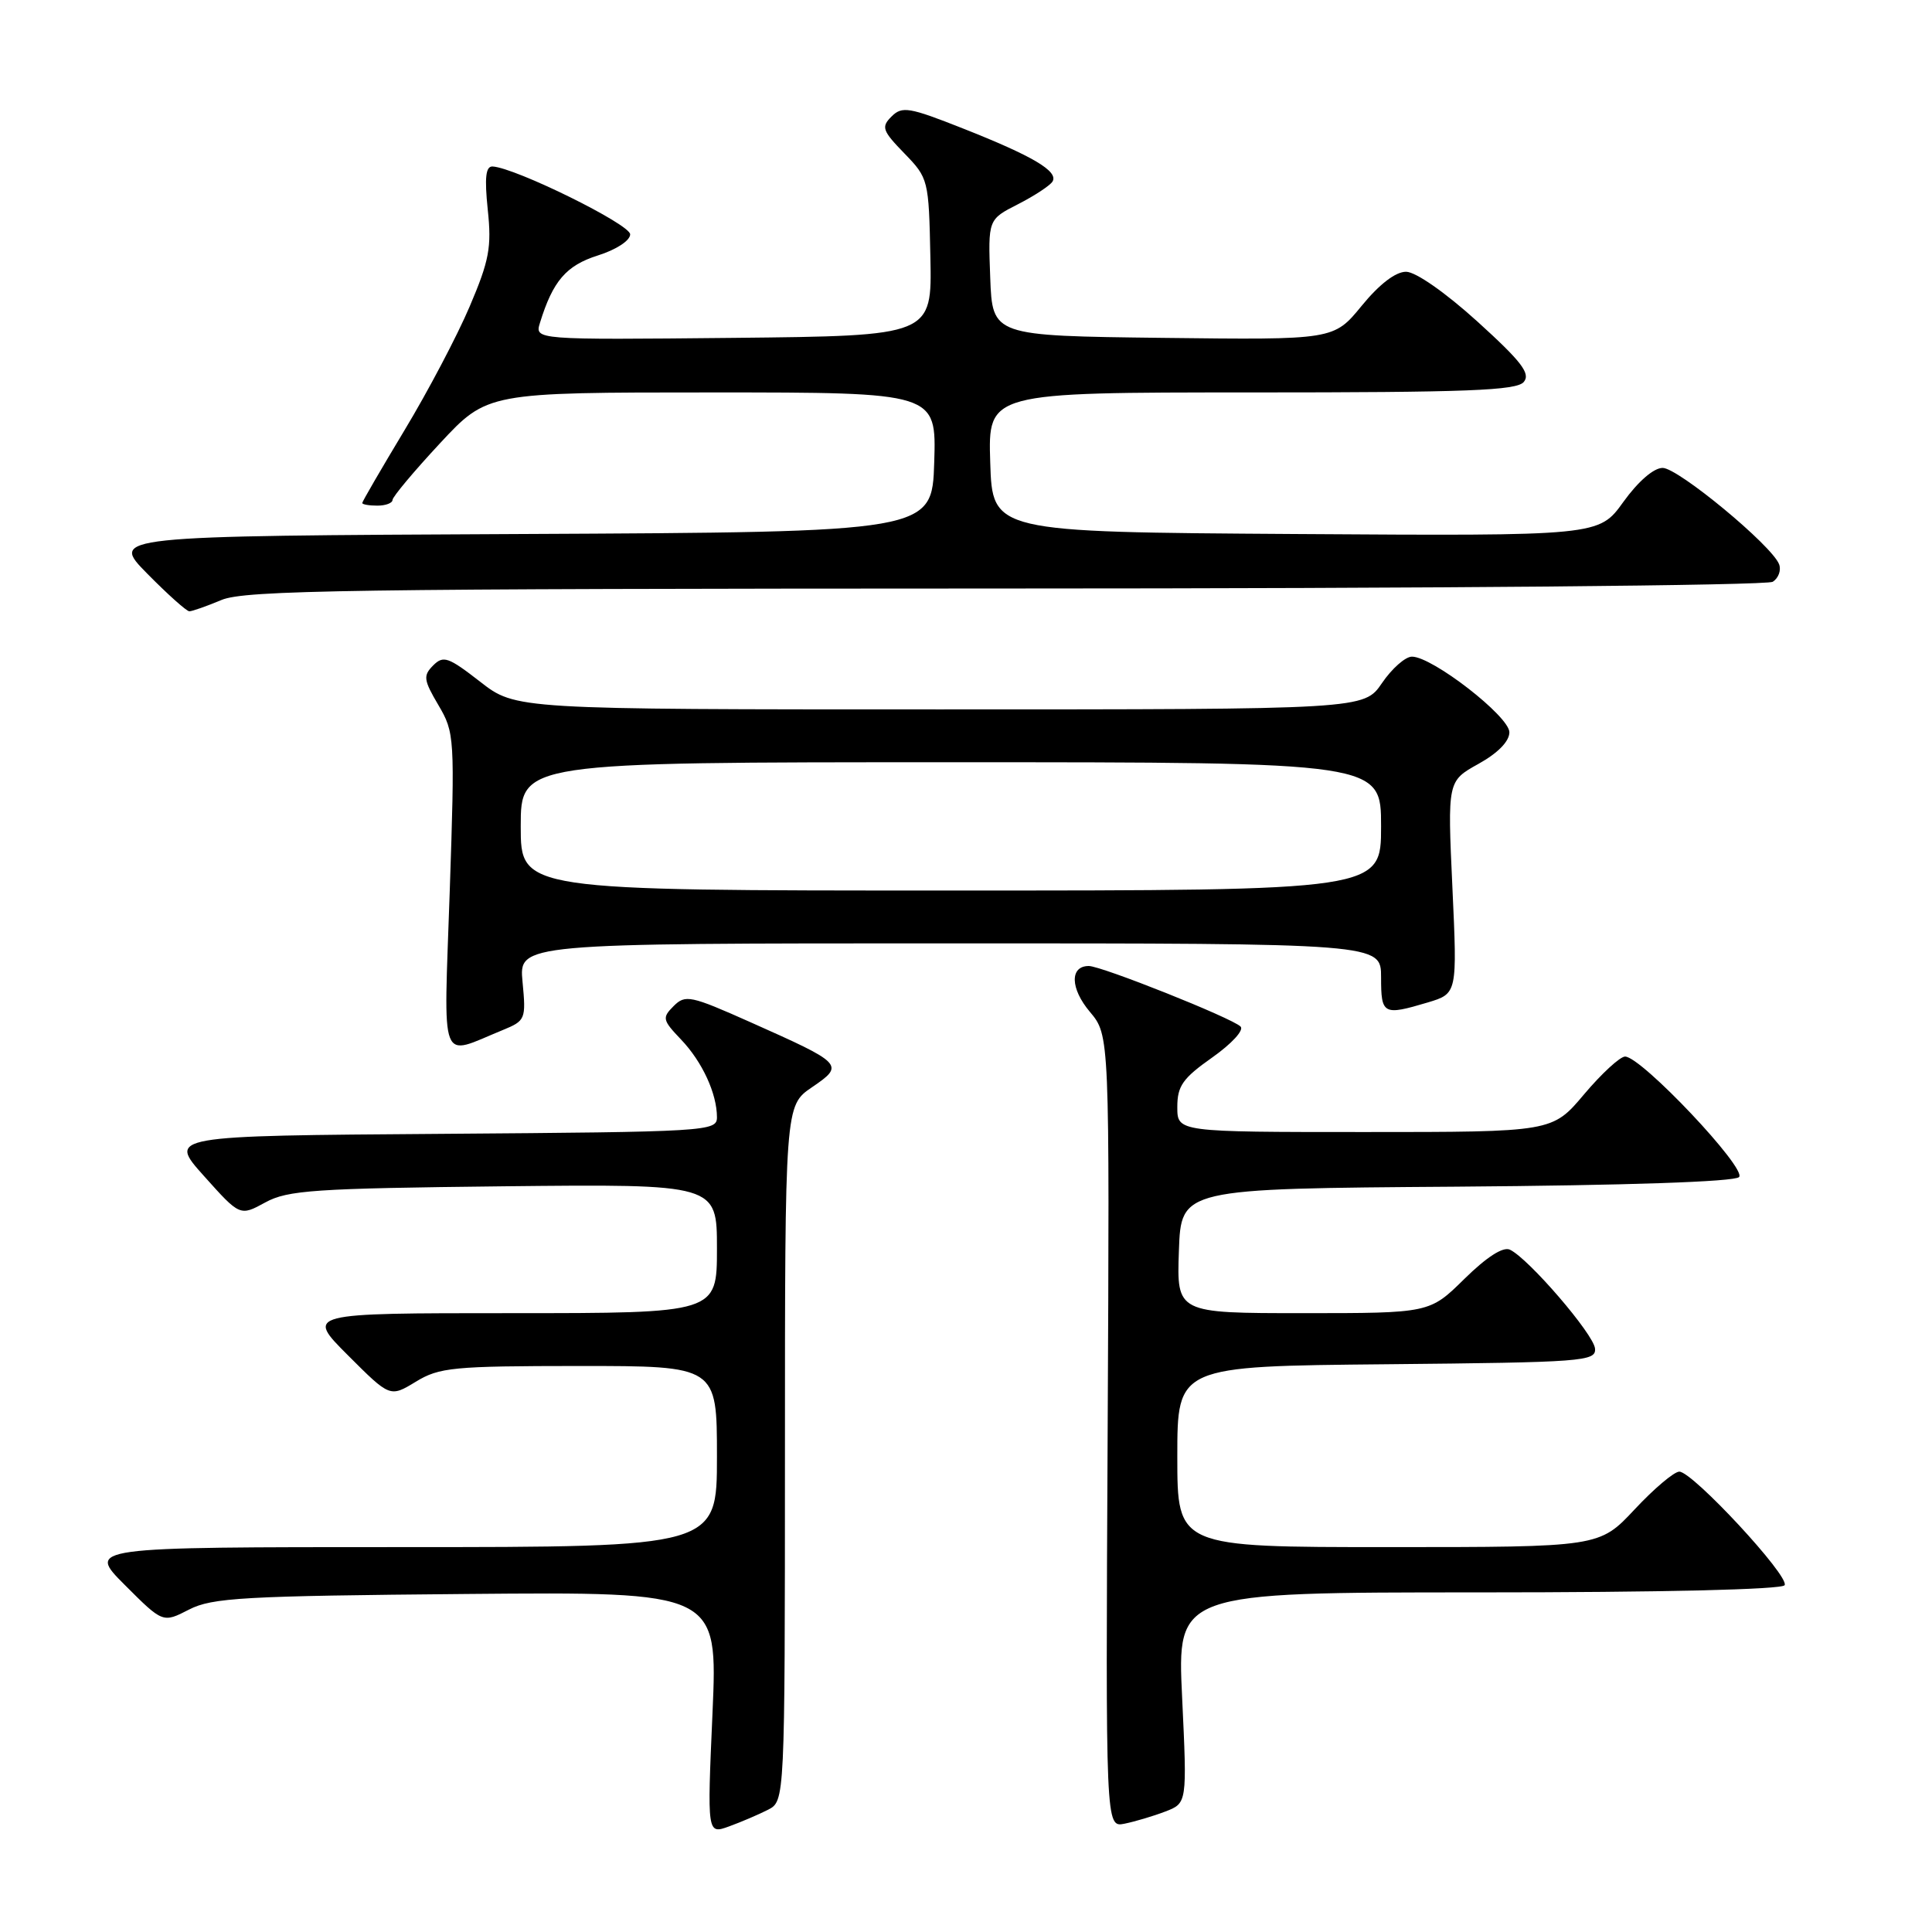 <?xml version="1.0" encoding="UTF-8" standalone="no"?>
<!DOCTYPE svg PUBLIC "-//W3C//DTD SVG 1.1//EN" "http://www.w3.org/Graphics/SVG/1.1/DTD/svg11.dtd" >
<svg xmlns="http://www.w3.org/2000/svg" xmlns:xlink="http://www.w3.org/1999/xlink" version="1.1" viewBox="0 0 256 256">
 <g >
 <path fill="currentColor"
d=" M 101.75 239.81 C 104.00 238.66 104.00 238.66 104.01 192.58 C 104.01 146.50 104.01 146.50 107.60 144.06 C 111.94 141.10 111.78 140.95 99.42 135.44 C 91.50 131.91 90.81 131.76 89.26 133.31 C 87.71 134.86 87.78 135.16 90.24 137.74 C 93.05 140.68 95.00 144.91 95.00 148.05 C 95.00 149.91 93.75 149.98 58.63 150.24 C 22.25 150.50 22.25 150.50 27.03 155.83 C 31.80 161.16 31.80 161.16 35.15 159.33 C 38.13 157.70 41.64 157.47 66.75 157.19 C 95.00 156.89 95.00 156.89 95.00 165.44 C 95.00 174.00 95.00 174.00 67.76 174.00 C 40.52 174.00 40.52 174.00 46.10 179.58 C 51.68 185.16 51.68 185.16 55.09 183.09 C 58.21 181.18 60.04 181.01 76.75 181.00 C 95.00 181.00 95.00 181.00 95.00 193.00 C 95.00 205.00 95.00 205.00 53.26 205.00 C 11.52 205.00 11.52 205.00 16.55 210.03 C 21.58 215.06 21.58 215.06 25.04 213.28 C 28.11 211.70 32.21 211.47 61.81 211.21 C 95.11 210.92 95.11 210.92 94.41 226.99 C 93.70 243.06 93.70 243.06 96.60 242.01 C 98.20 241.43 100.51 240.44 101.75 239.81 Z  M 154.40 240.04 C 157.30 238.93 157.30 238.93 156.64 224.97 C 155.97 211.00 155.97 211.00 195.93 211.00 C 220.11 211.00 236.11 210.62 236.47 210.05 C 237.18 208.90 224.28 195.00 222.52 195.00 C 221.83 195.00 219.17 197.25 216.60 200.00 C 211.92 205.00 211.92 205.00 183.96 205.00 C 156.00 205.00 156.00 205.00 156.00 193.02 C 156.00 181.03 156.00 181.03 183.75 180.77 C 209.77 180.52 211.49 180.39 211.35 178.70 C 211.20 176.81 202.52 166.73 200.07 165.59 C 199.16 165.16 196.99 166.56 194.04 169.46 C 189.43 174.00 189.43 174.00 172.68 174.00 C 155.92 174.00 155.92 174.00 156.21 165.75 C 156.50 157.50 156.50 157.50 192.96 157.24 C 215.57 157.07 229.81 156.59 230.43 155.97 C 231.53 154.87 217.48 140.00 215.33 140.00 C 214.67 140.00 212.22 142.25 209.90 145.00 C 205.69 150.00 205.69 150.00 180.84 150.00 C 156.00 150.00 156.00 150.00 156.00 146.69 C 156.00 143.90 156.71 142.88 160.63 140.12 C 163.22 138.29 164.87 136.49 164.38 136.02 C 163.19 134.87 145.95 128.00 144.27 128.00 C 141.74 128.00 141.80 130.98 144.42 134.08 C 147.03 137.19 147.03 137.19 146.77 189.67 C 146.50 242.15 146.50 242.15 149.00 241.65 C 150.38 241.37 152.81 240.65 154.40 240.04 Z  M 66.61 136.49 C 69.63 135.25 69.71 135.06 69.24 130.11 C 68.75 125.00 68.75 125.00 125.87 125.00 C 183.00 125.00 183.00 125.00 183.00 129.50 C 183.00 134.44 183.28 134.59 189.19 132.83 C 193.10 131.65 193.10 131.65 192.45 117.58 C 191.80 103.50 191.80 103.50 195.90 101.22 C 198.48 99.79 200.00 98.23 200.00 97.03 C 200.00 94.92 189.78 87.00 187.09 87.01 C 186.21 87.01 184.43 88.59 183.12 90.51 C 180.74 94.00 180.74 94.00 124.54 94.00 C 68.33 94.00 68.33 94.00 63.62 90.33 C 59.41 87.06 58.75 86.82 57.40 88.17 C 56.05 89.53 56.12 90.09 58.09 93.43 C 60.24 97.08 60.28 97.67 59.59 118.17 C 58.79 141.74 58.11 139.96 66.61 136.49 Z  M 29.35 79.50 C 32.46 78.20 46.36 78.00 133.22 77.98 C 189.53 77.98 234.11 77.58 234.90 77.09 C 235.66 76.60 236.04 75.56 235.74 74.77 C 234.79 72.28 222.36 62.00 220.31 62.00 C 219.12 62.00 217.06 63.79 215.10 66.51 C 211.86 71.02 211.86 71.02 171.68 70.76 C 131.50 70.50 131.50 70.50 131.21 61.25 C 130.92 52.00 130.92 52.00 165.84 52.00 C 194.42 52.00 200.96 51.75 201.91 50.61 C 202.83 49.50 201.62 47.92 195.78 42.62 C 191.52 38.76 187.59 36.02 186.32 36.01 C 184.93 36.00 182.78 37.65 180.43 40.52 C 176.73 45.04 176.73 45.04 154.11 44.77 C 131.50 44.50 131.50 44.50 131.21 36.79 C 130.92 29.08 130.92 29.08 134.89 27.06 C 137.08 25.94 139.13 24.59 139.46 24.06 C 140.29 22.71 136.86 20.68 127.59 17.02 C 120.46 14.20 119.53 14.04 118.13 15.44 C 116.74 16.83 116.91 17.31 119.83 20.32 C 123.02 23.61 123.07 23.81 123.28 34.08 C 123.50 44.50 123.50 44.50 97.18 44.77 C 70.85 45.03 70.85 45.03 71.55 42.77 C 73.26 37.23 75.02 35.18 79.22 33.85 C 81.66 33.08 83.50 31.88 83.50 31.05 C 83.50 29.72 68.28 22.22 65.27 22.06 C 64.36 22.02 64.19 23.52 64.63 27.78 C 65.16 32.76 64.83 34.52 62.23 40.62 C 60.58 44.50 56.70 51.87 53.61 56.99 C 50.53 62.11 48.00 66.46 48.00 66.65 C 48.00 66.84 48.90 67.00 50.00 67.00 C 51.10 67.00 52.00 66.66 52.01 66.25 C 52.01 65.84 54.84 62.46 58.29 58.75 C 64.57 52.00 64.57 52.00 94.32 52.00 C 124.08 52.00 124.08 52.00 123.79 61.25 C 123.50 70.50 123.50 70.50 69.05 70.76 C 14.59 71.02 14.59 71.02 19.51 76.01 C 22.21 78.75 24.72 81.00 25.09 81.00 C 25.46 81.00 27.37 80.33 29.35 79.50 Z  M 69.00 109.50 C 69.00 101.00 69.00 101.00 126.00 101.00 C 183.00 101.00 183.00 101.00 183.00 109.50 C 183.00 118.00 183.00 118.00 126.00 118.00 C 69.00 118.00 69.00 118.00 69.00 109.50 Z "/>
</g>
</svg>